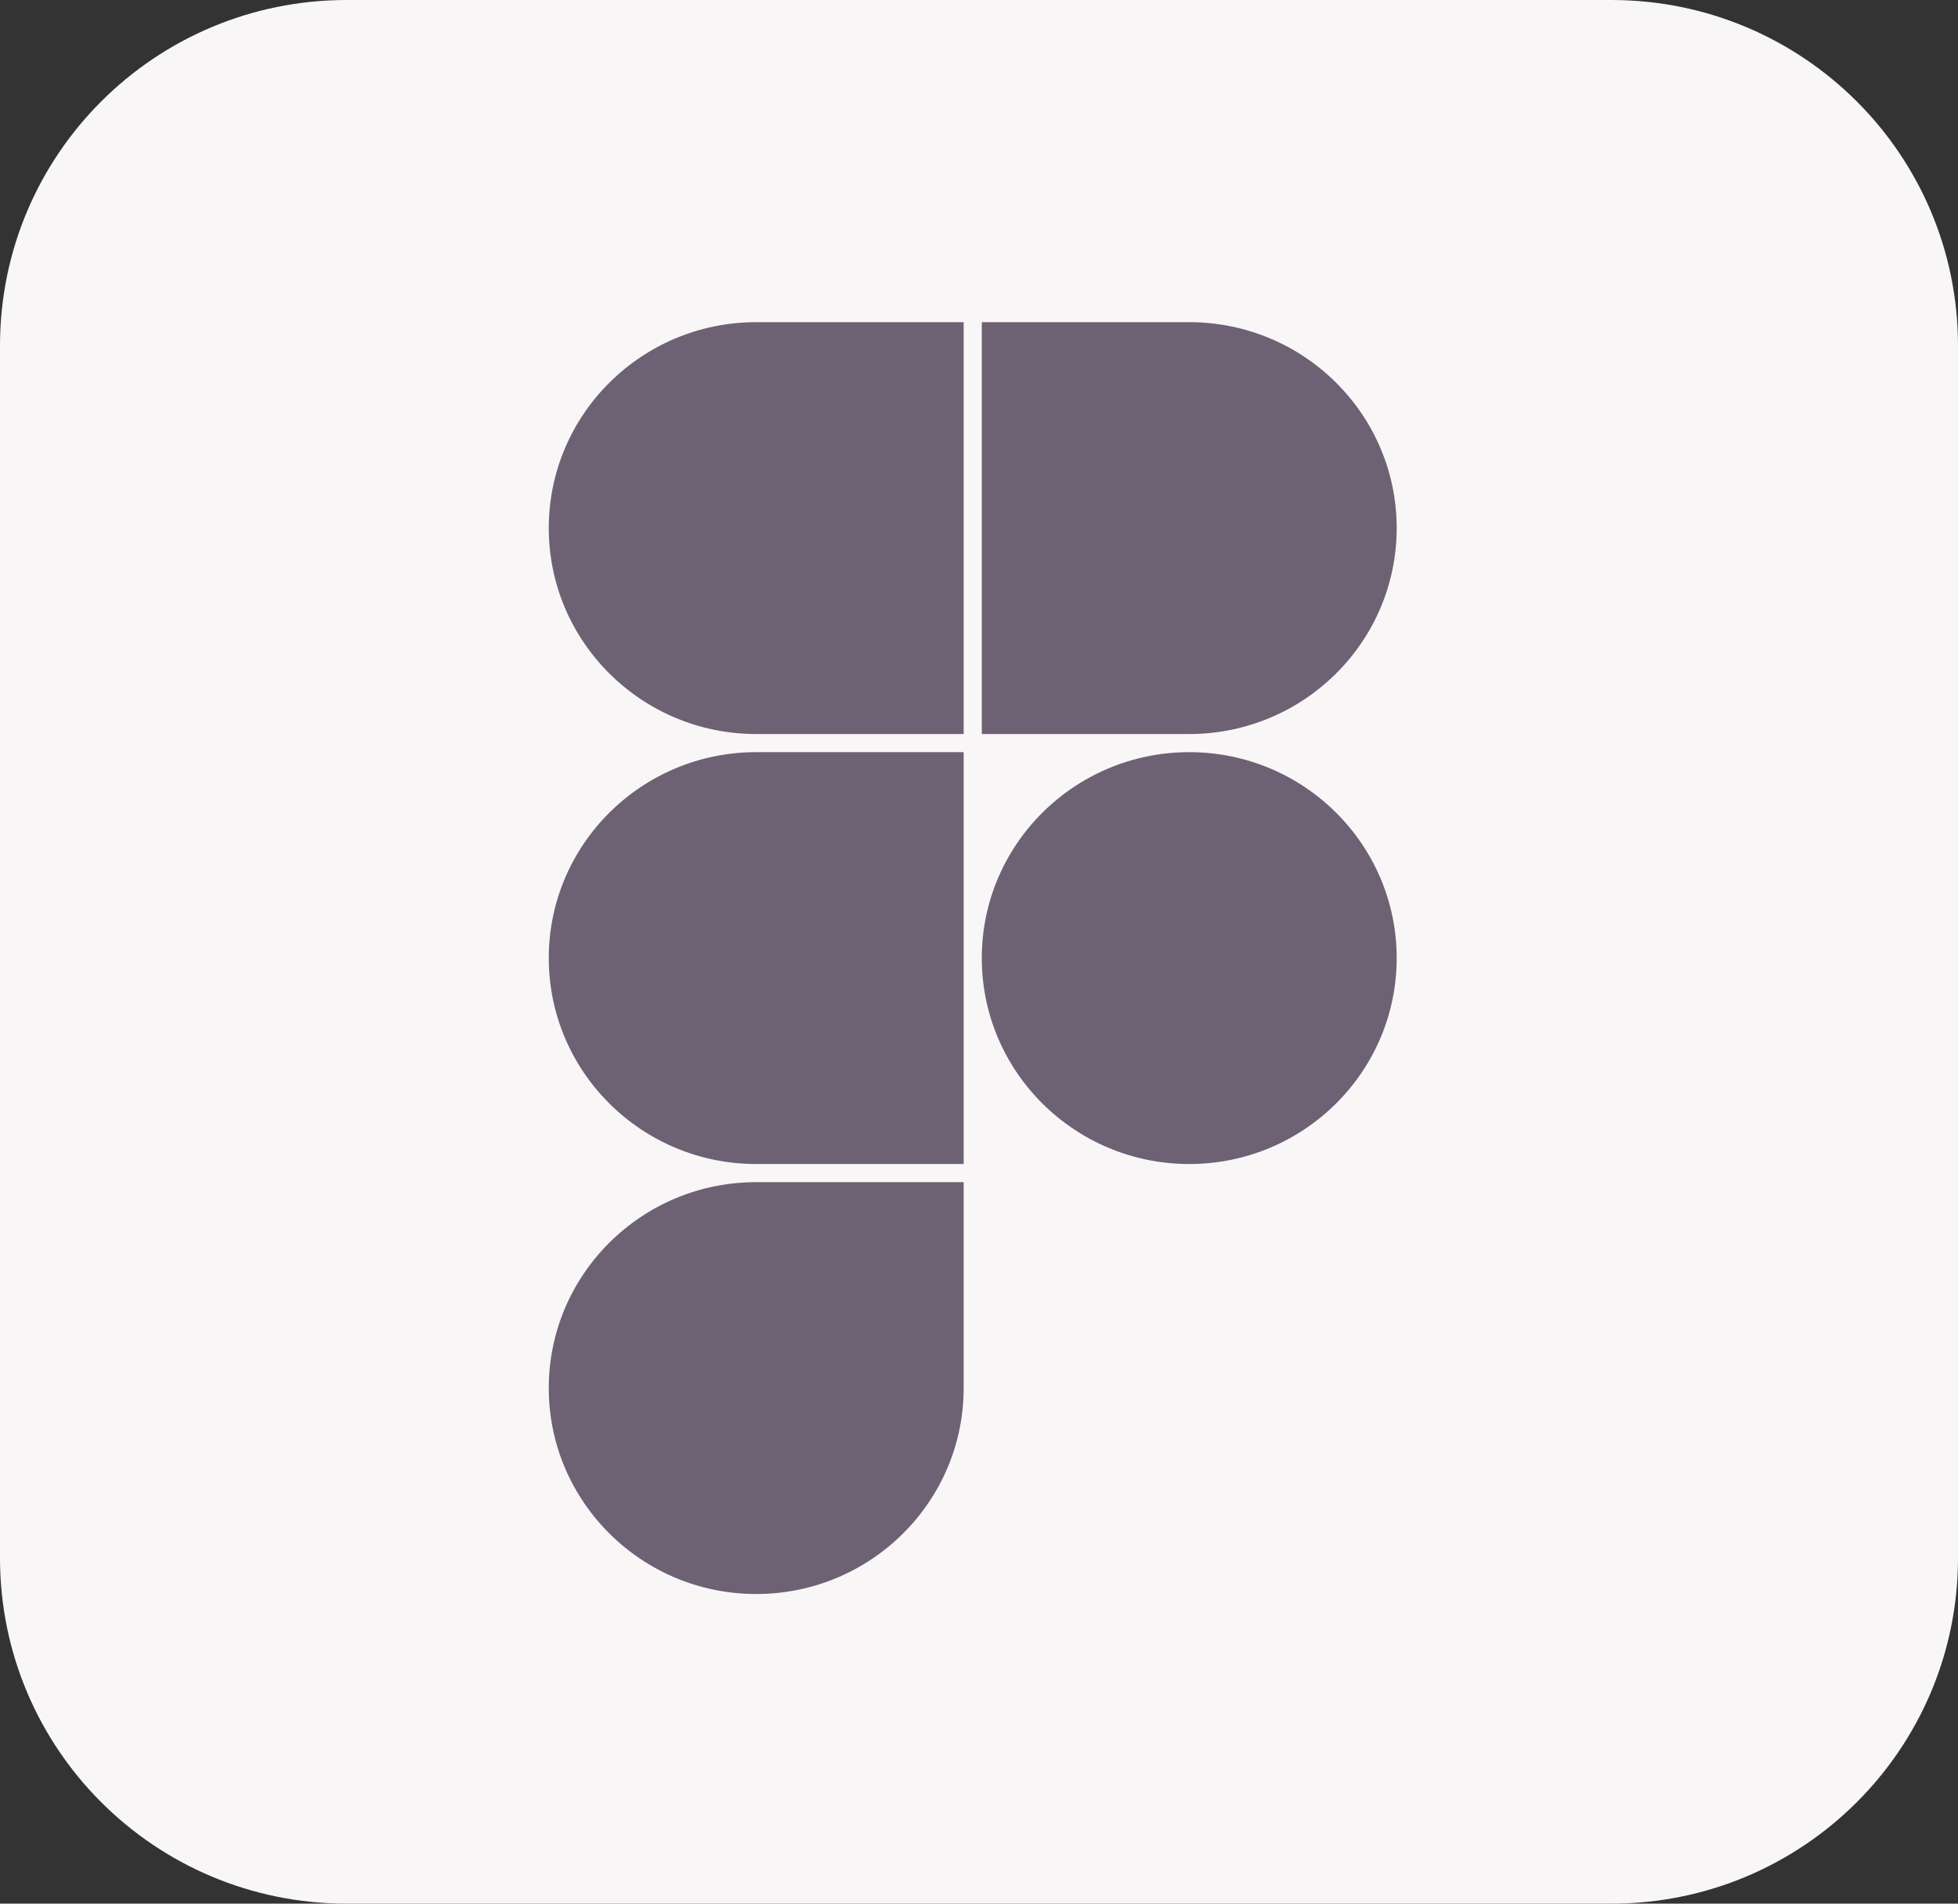 <svg width="108" height="105" viewBox="0 0 108 105" fill="none" xmlns="http://www.w3.org/2000/svg">
<rect x="0" y="0" width="108" height="105" fill="#333333" stroke="none"/>
<path d="M19.125 0H88.875C99.45 0 108 8.526 108 19.07V85.93C108 96.474 99.45 105 88.875 105H19.125C8.55 105 0 96.474 0 85.93V19.07C0 8.526 8.55 0 19.125 0Z" fill="#F9F6F7"/>
<g clip-path="url(#clip0_6_911)">
<path d="M53.404 76.562C53.404 82.969 48.167 88.171 41.712 88.171C35.256 88.171 30.019 82.969 30.019 76.562C30.019 70.156 35.256 64.954 41.712 64.954H53.404V76.562Z" fill="#6D6273" stroke="#F9F6F7" stroke-width="0.5"/>
<path d="M30.019 52.845C30.019 46.439 35.256 41.237 41.712 41.237H53.404V64.454H41.712C35.256 64.454 30.019 59.252 30.019 52.845Z" fill="#6D6273" stroke="#F9F6F7" stroke-width="0.5"/>
<path d="M30.019 29.128C30.019 22.722 35.256 17.52 41.712 17.52H53.404V40.737H41.712C35.256 40.737 30.019 35.535 30.019 29.128Z" fill="#6D6273" stroke="#F9F6F7" stroke-width="0.5"/>
<path d="M53.904 17.52H65.596C72.052 17.52 77.289 22.722 77.289 29.128C77.289 35.535 72.052 40.737 65.596 40.737H53.904V17.52Z" fill="#6D6273" stroke="#F9F6F7" stroke-width="0.5"/>
<path d="M77.289 52.845C77.289 59.252 72.052 64.454 65.596 64.454C59.141 64.454 53.904 59.252 53.904 52.845C53.904 46.439 59.141 41.237 65.596 41.237C72.052 41.237 77.289 46.439 77.289 52.845Z" fill="#6D6273" stroke="#F9F6F7" stroke-width="0.5"/>
</g>
<defs>
<clipPath id="clip0_6_911">
<rect width="47.769" height="71.151" fill="white" transform="translate(29.769 17.27)"/>
</clipPath>
</defs>
</svg>
